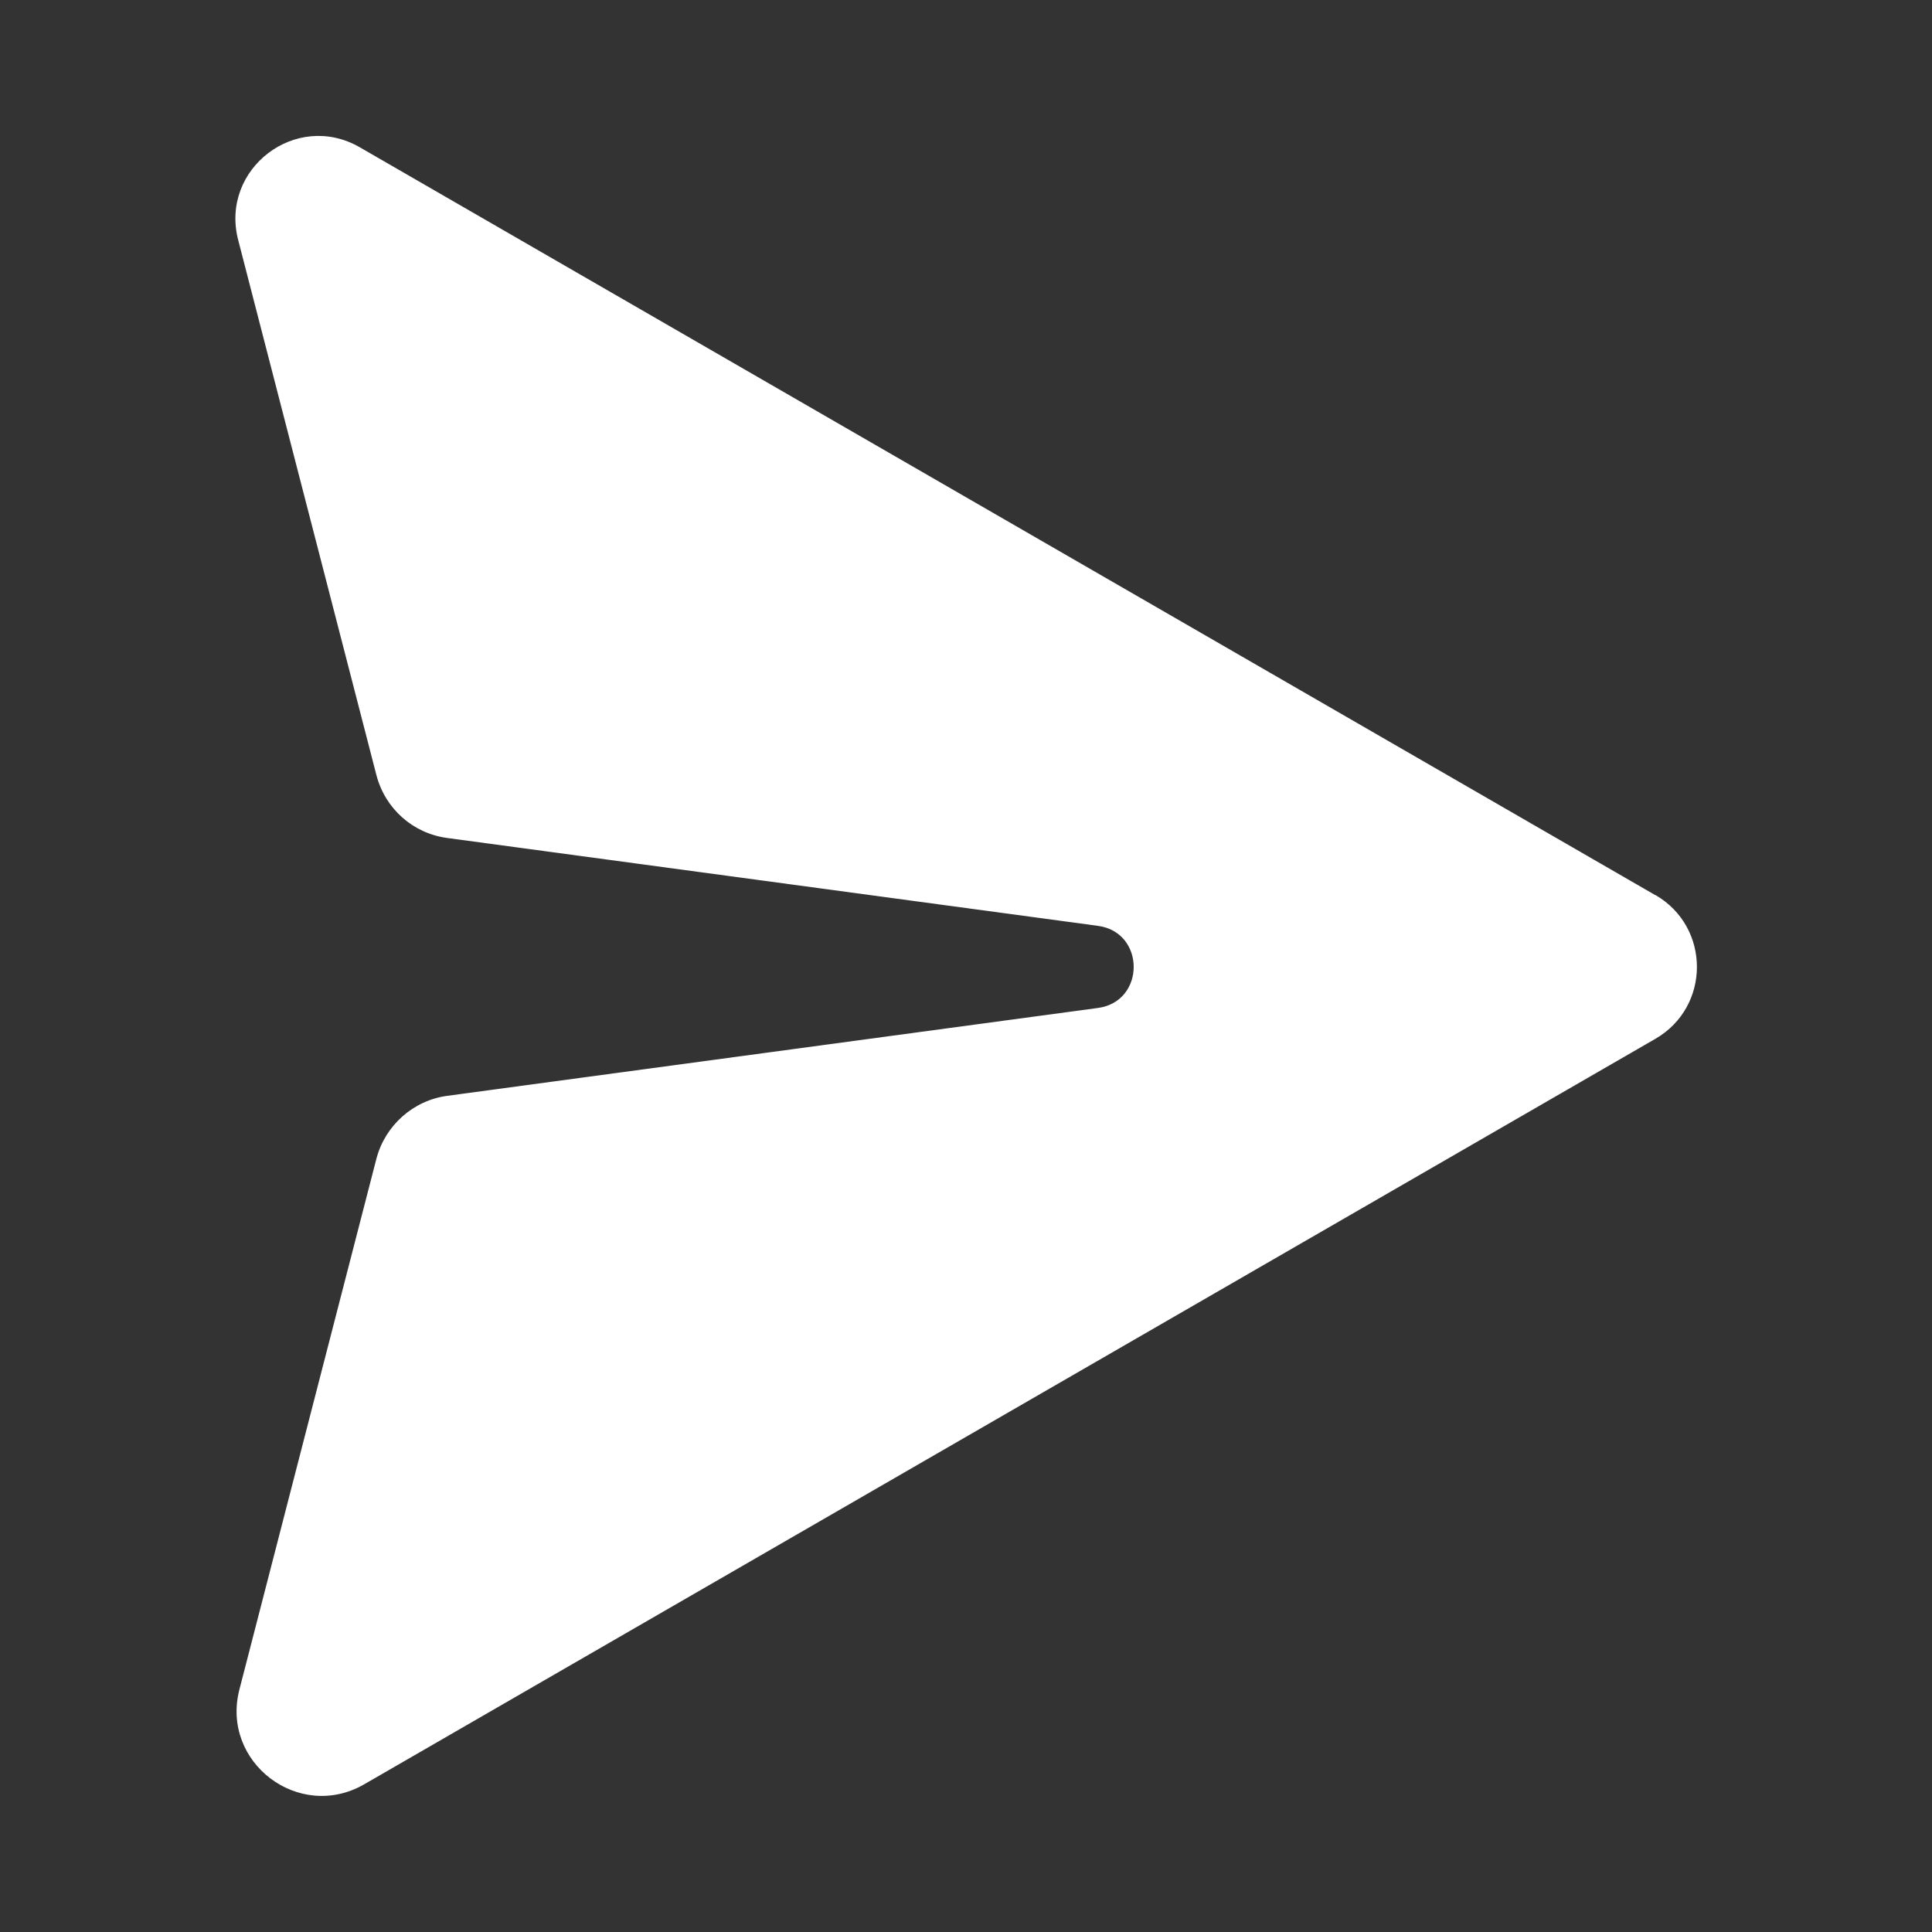 <?xml version="1.0" encoding="UTF-8"?>
<svg id="Layer_2" data-name="Layer 2" xmlns="http://www.w3.org/2000/svg" viewBox="0 0 64 64">
  <rect x="0" y="0" width="64" height="64" fill="#333333" stroke="none"/>
  <defs>
    <style>
      .cls-1 {
        fill: #fff;
      }

      .cls-2 {
        fill: #1a1a1a;
        opacity: 0;
      }
    </style>
  </defs>
  <g id="Rough">
    <g>
      <rect class="cls-2" width="64" height="64"/>
      <path class="cls-1" d="M54.83,29.65L11.92,4.88c-2.11-1.22-4.64,.71-4.03,3.07l4.58,17.73c.29,1.11,1.21,1.93,2.35,2.08l21.55,2.91c1.58,.21,1.58,2.51,0,2.72l-21.55,2.91c-1.13,.15-2.06,.98-2.35,2.08l-4.54,17.59c-.62,2.41,1.97,4.38,4.13,3.14l42.78-24.7c1.83-1.06,1.83-3.7,0-4.76Z"/>
    </g>
  </g>
</svg>